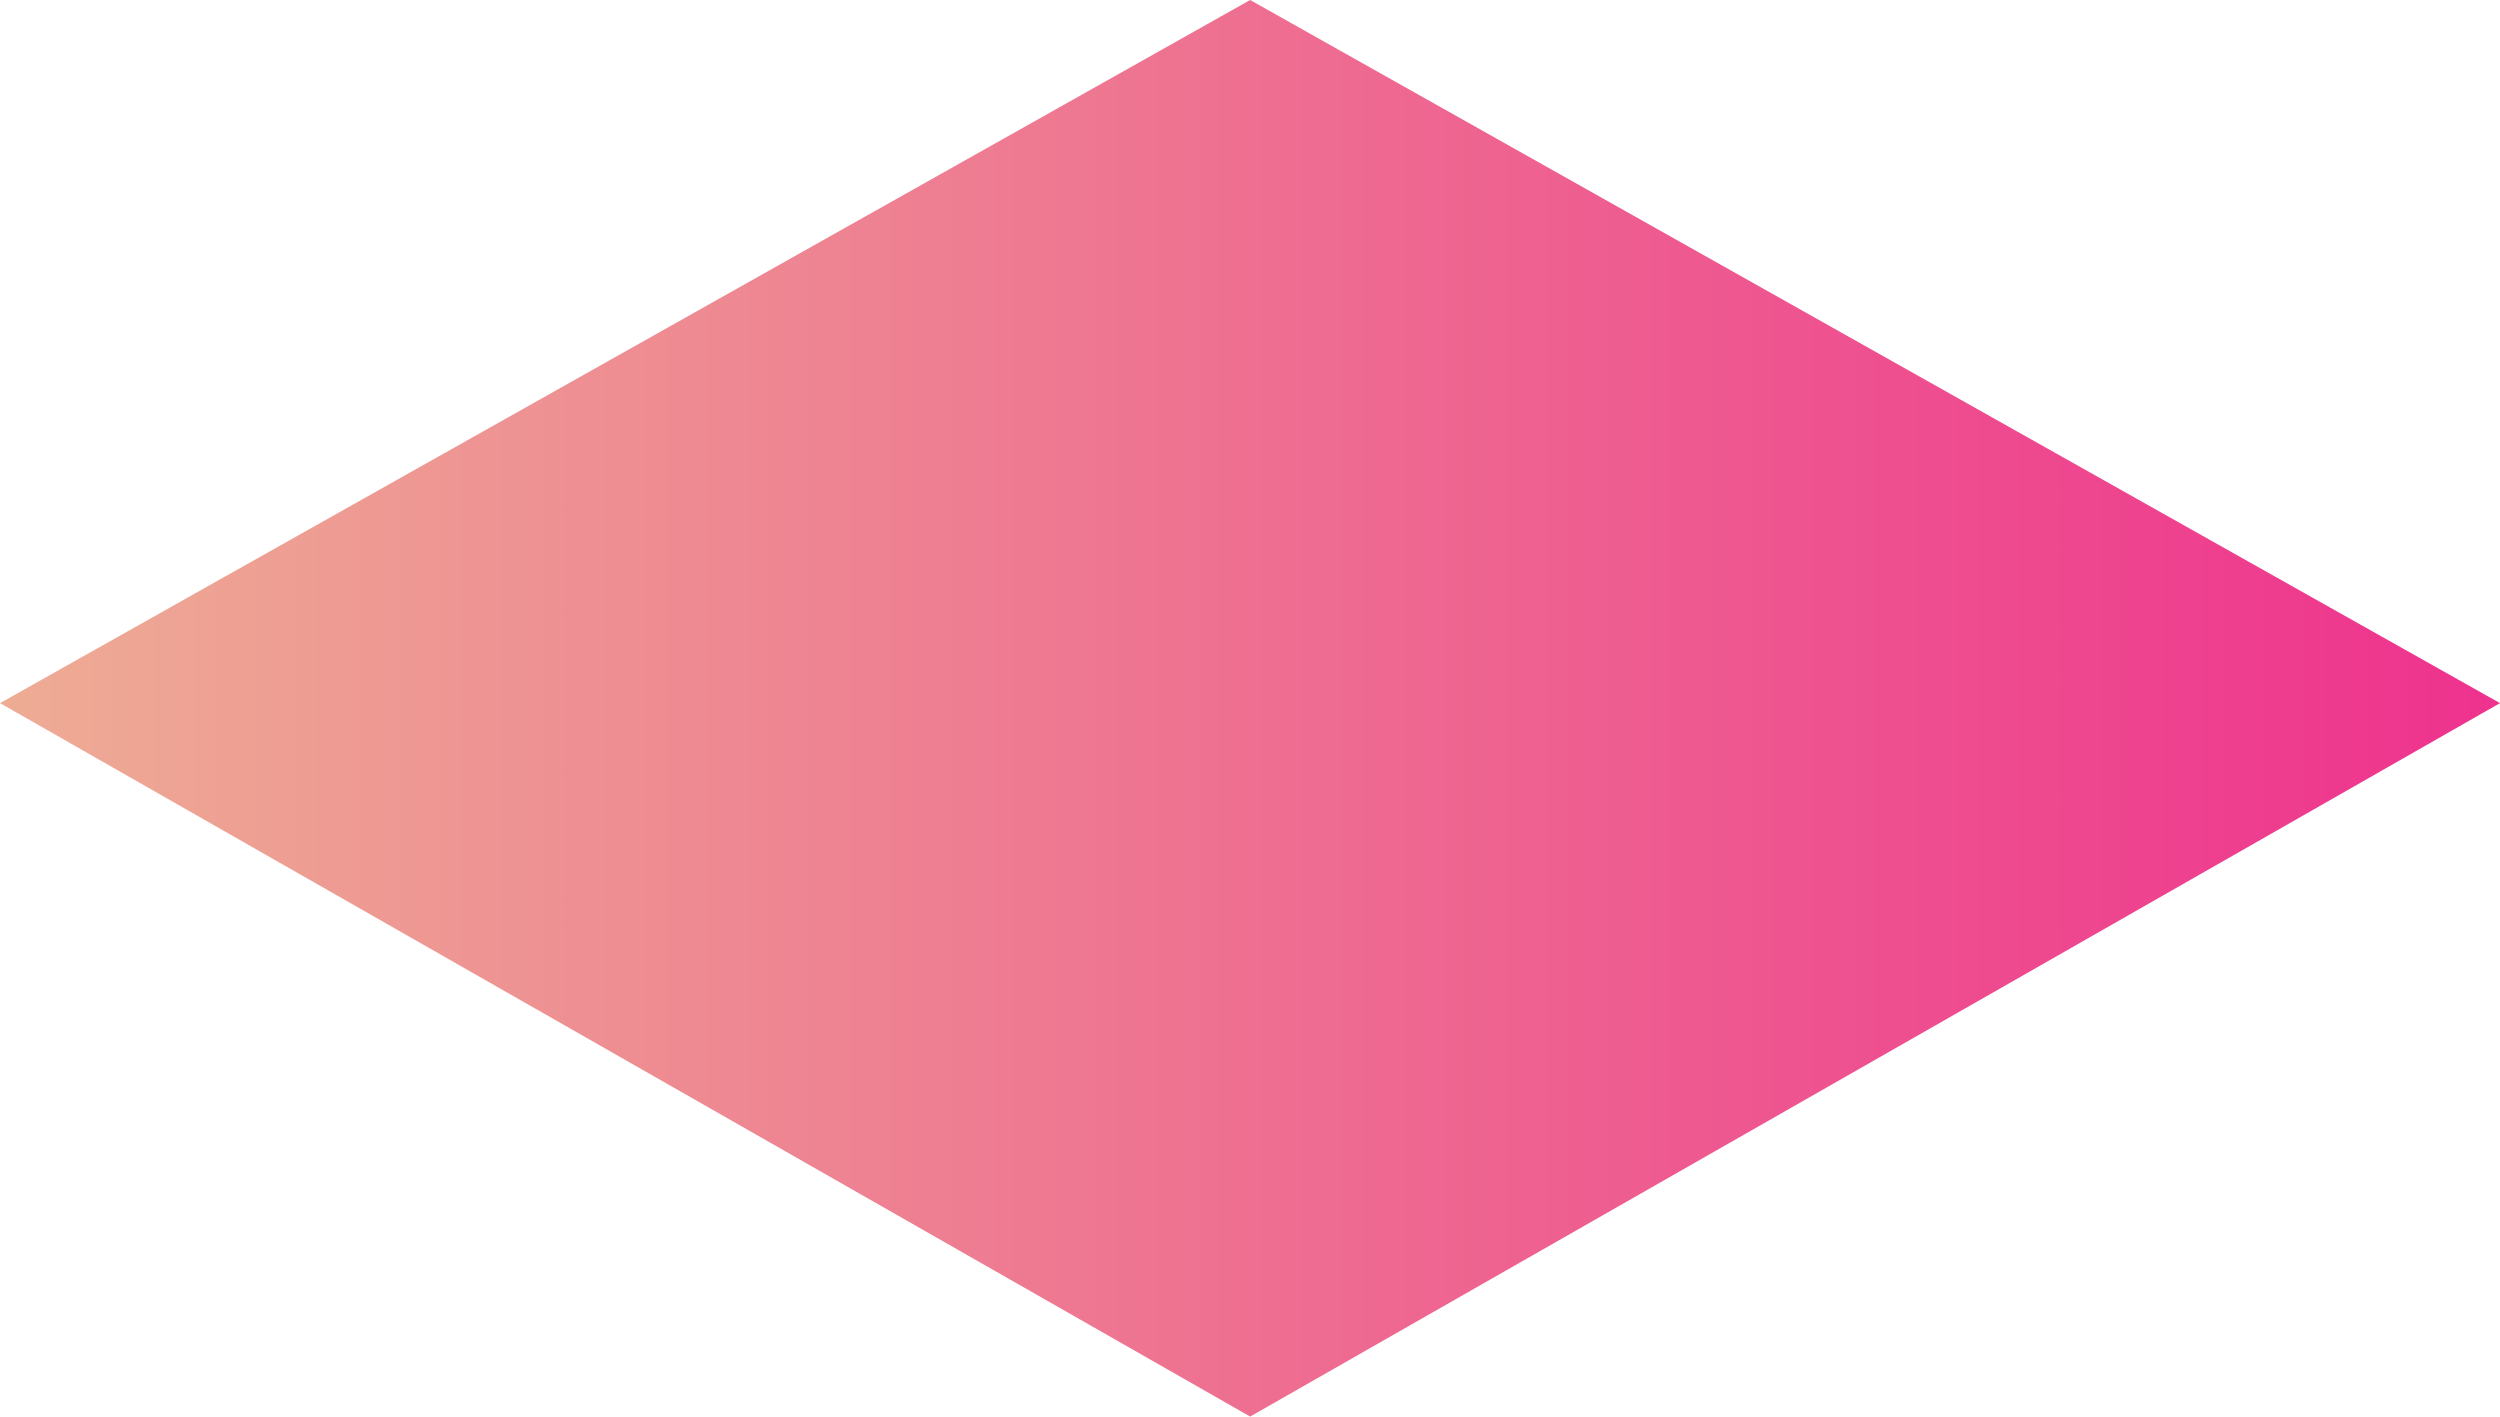 <svg xmlns="http://www.w3.org/2000/svg" xmlns:xlink="http://www.w3.org/1999/xlink" viewBox="0 0 84.73 48.01"><defs><style>.cls-1{fill:url(#linear-gradient);}</style><linearGradient id="linear-gradient" y1="24" x2="84.73" y2="24" gradientUnits="userSpaceOnUse"><stop offset="0" stop-color="#eeac94"/><stop offset="1" stop-color="#ee328e"/></linearGradient></defs><title>Asset 8</title><g id="Layer_2" data-name="Layer 2"><g id="Layer_1-2" data-name="Layer 1"><polygon class="cls-1" points="42.37 48.01 0 23.83 42.37 0 84.73 23.83 42.37 48.01"/></g></g></svg>